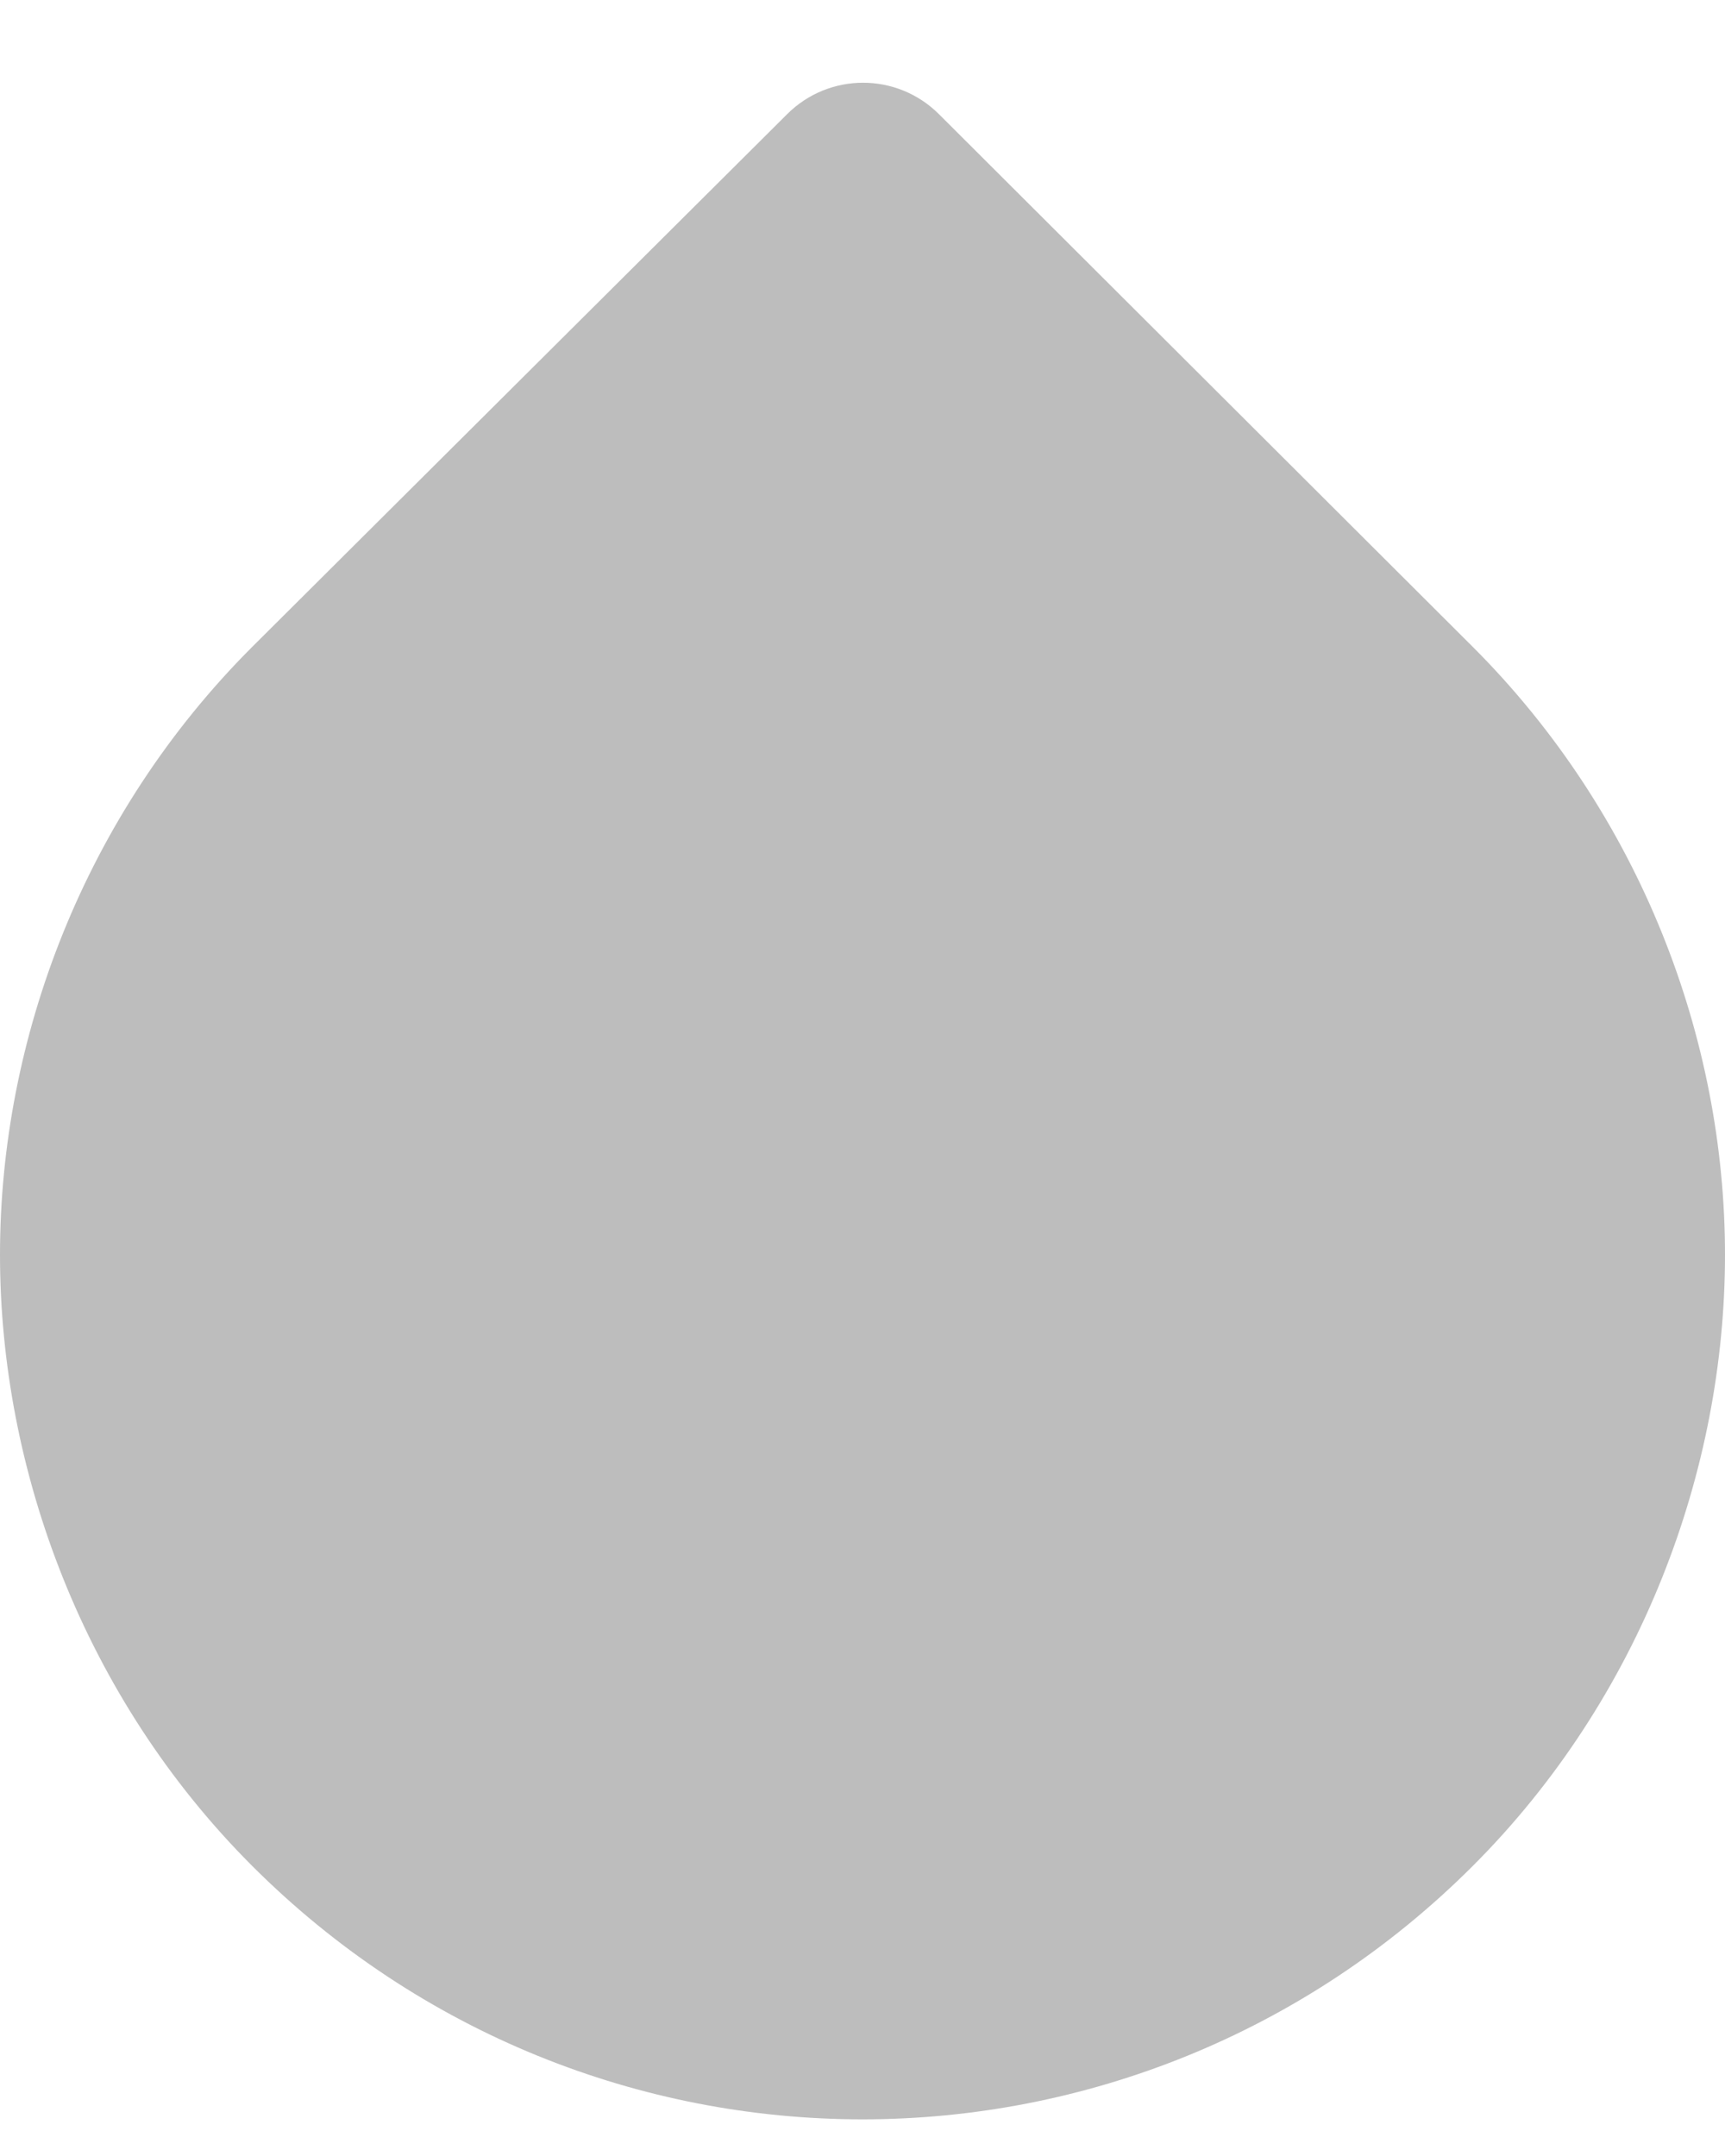 <svg width="16" height="20" viewBox="0 0 16 20" fill="none" xmlns="http://www.w3.org/2000/svg">
<path d="M13.66 6L8.71 1.06C8.32 0.67 7.69 0.67 7.3 1.06L2.34 6C0.78 7.56 0 9.64 0 11.64C0 13.64 0.78 15.75 2.34 17.31C3.9 18.87 5.95 19.66 8 19.66C10.05 19.66 12.1 18.87 13.66 17.31C15.22 15.75 16 13.64 16 11.64C16 9.64 15.22 7.56 13.66 6Z" fill="#BDBDBD"/>
</svg>
